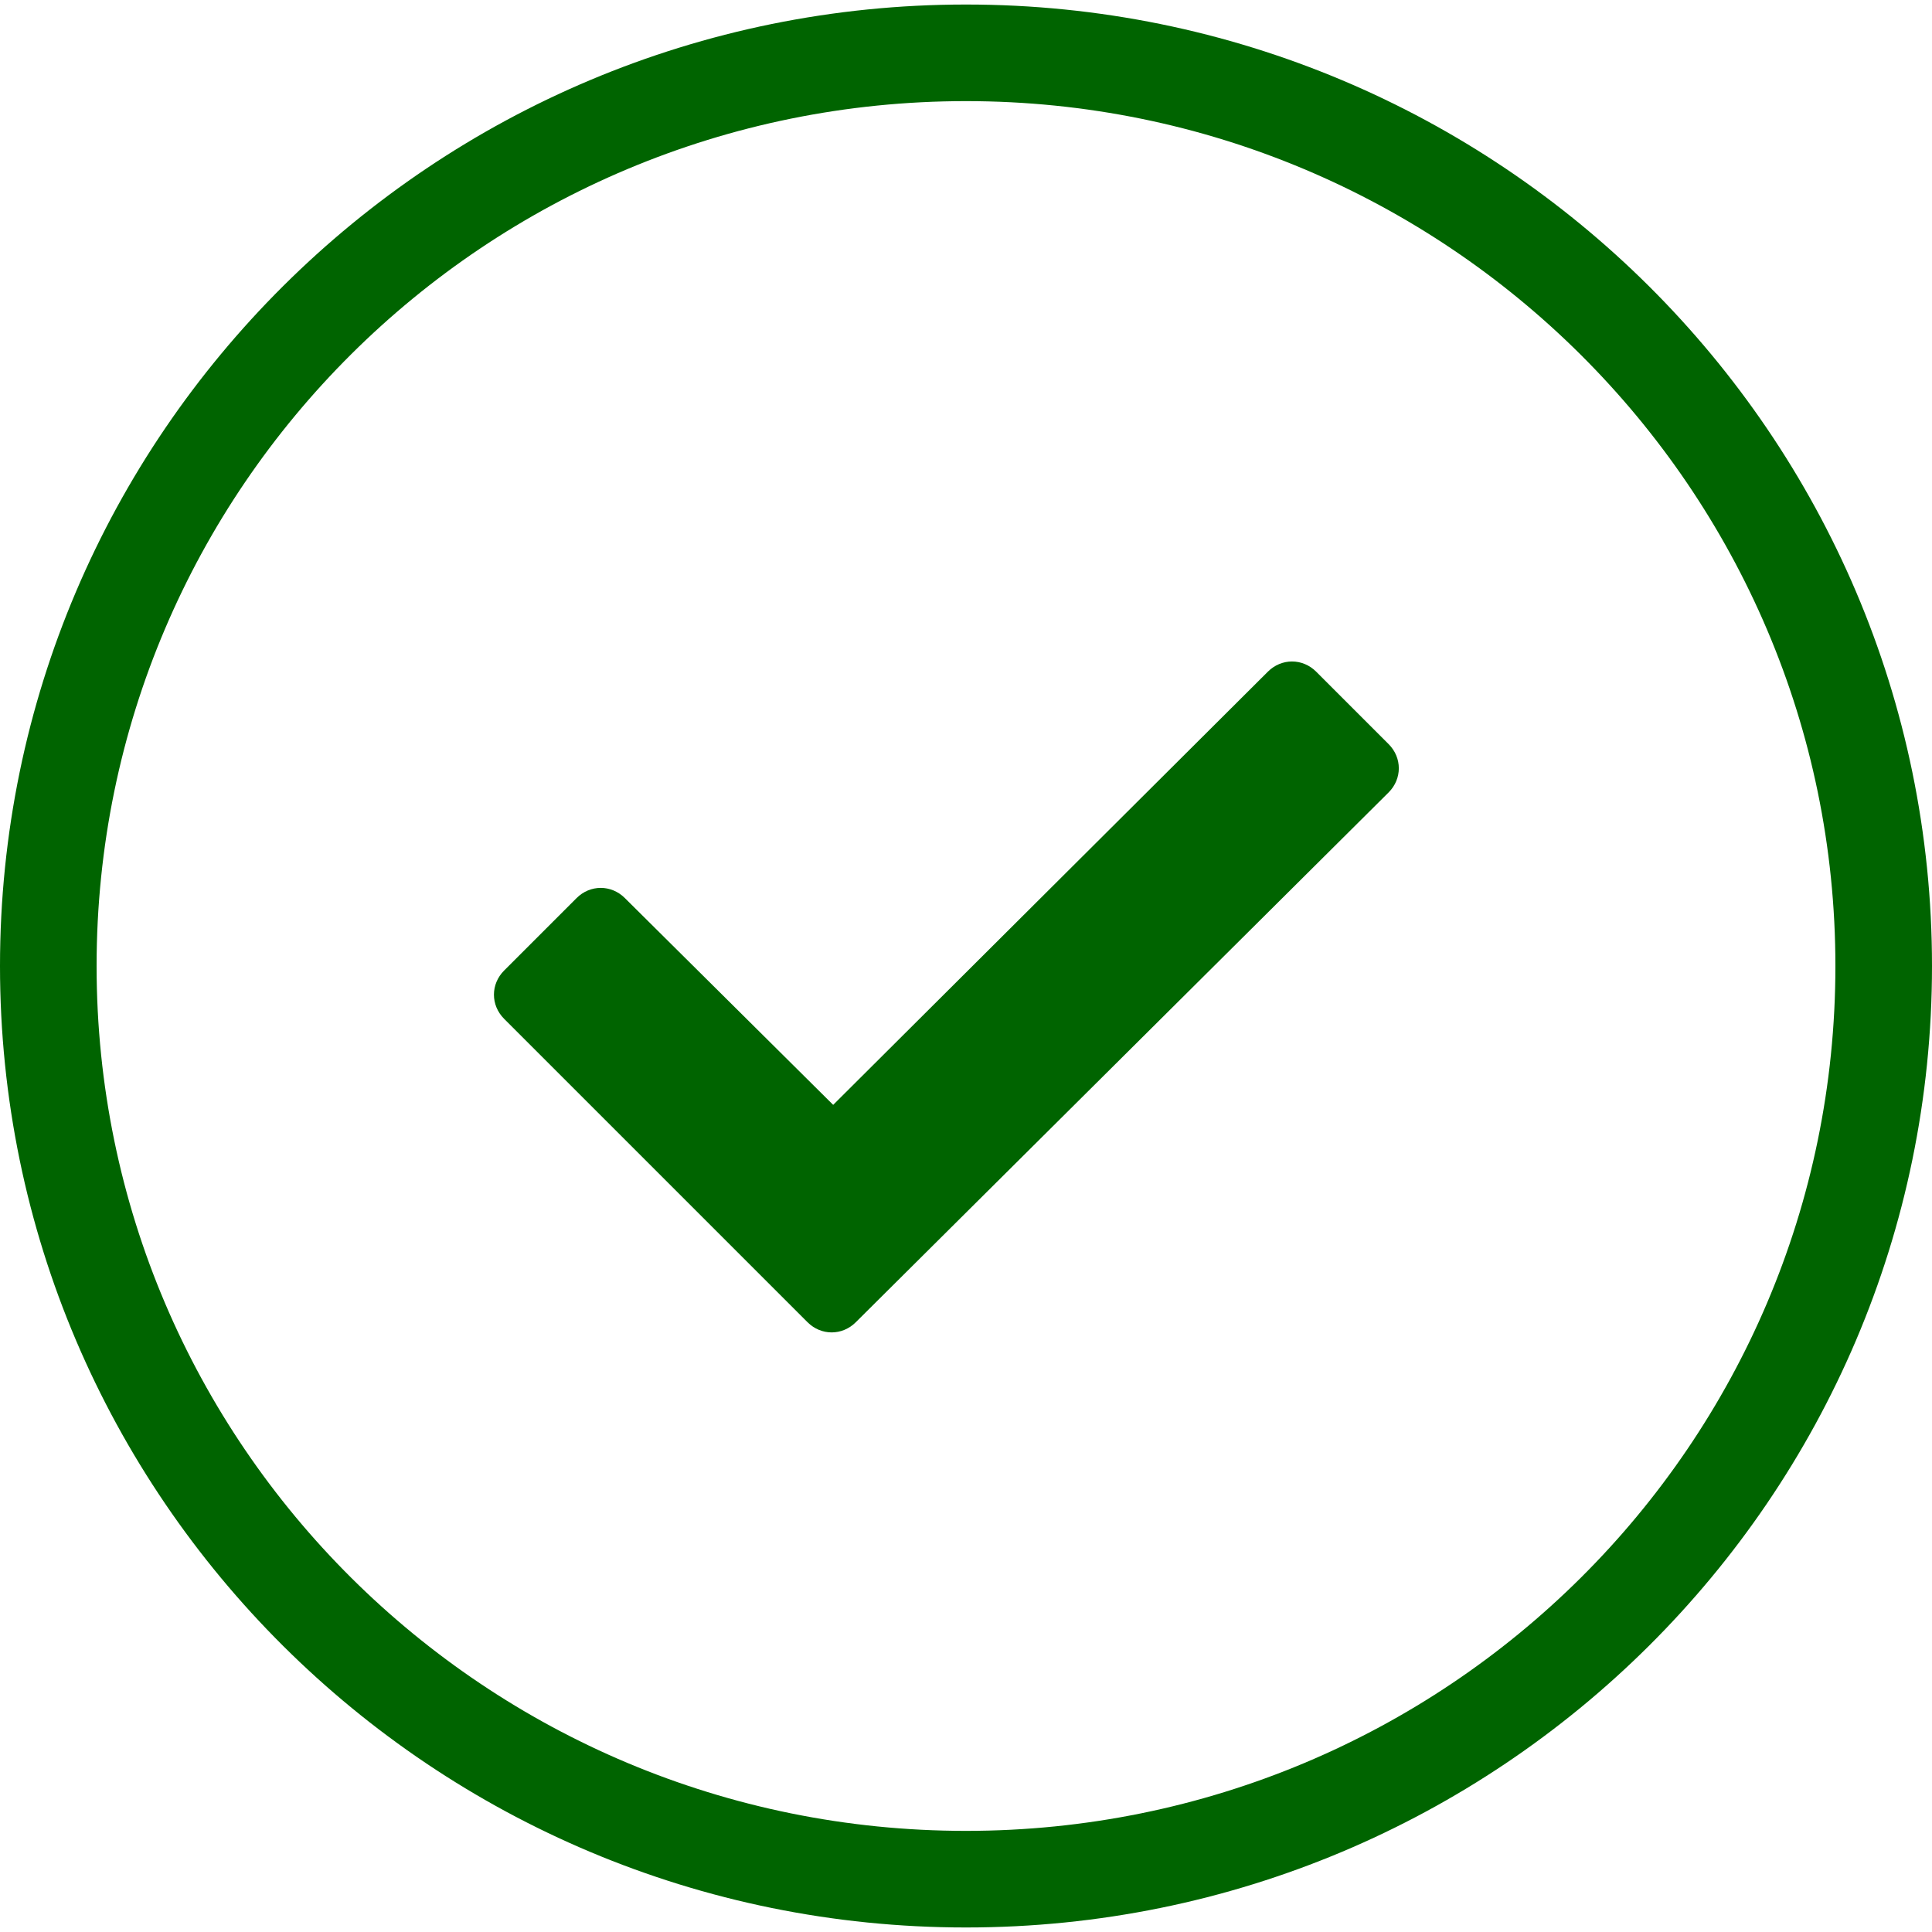 <svg version="1.1" id="icons_1_" xmlns="http://www.w3.org/2000/svg" x="0" y="0" viewBox="0 0 128 128" style="enable-background:new 0 0 128 128" xml:space="preserve"><style>.st0{display:none}.st1{display:inline}.st2{fill:darkgreen}</style><g id="row1_1_"><g id="_x35__2_"><path class="st2" d="M64 .3C28.7.3 0 28.8 0 64s28.7 63.7 64 63.7 64-28.5 64-63.7S99.3.3 64 .3zm0 121C32.2 121.3 6.4 95.7 6.4 64 6.4 32.3 32.2 6.7 64 6.7s57.6 25.7 57.6 57.3c0 31.7-25.8 57.3-57.6 57.3zm23.2-76.8c-.9-.9-2.3-.9-3.2 0L55.2 73.2 41.4 59.5c-.9-.9-2.3-.9-3.2 0l-4.8 4.8c-.9.9-.9 2.3 0 3.2l15.3 15.3 3.3 3.3.8.8.7.7c.9.9 2.3.9 3.2 0L92 52.5c.9-.9.9-2.3 0-3.2l-4.8-4.8z" id="error_transparent_copy"/></g></g></svg>